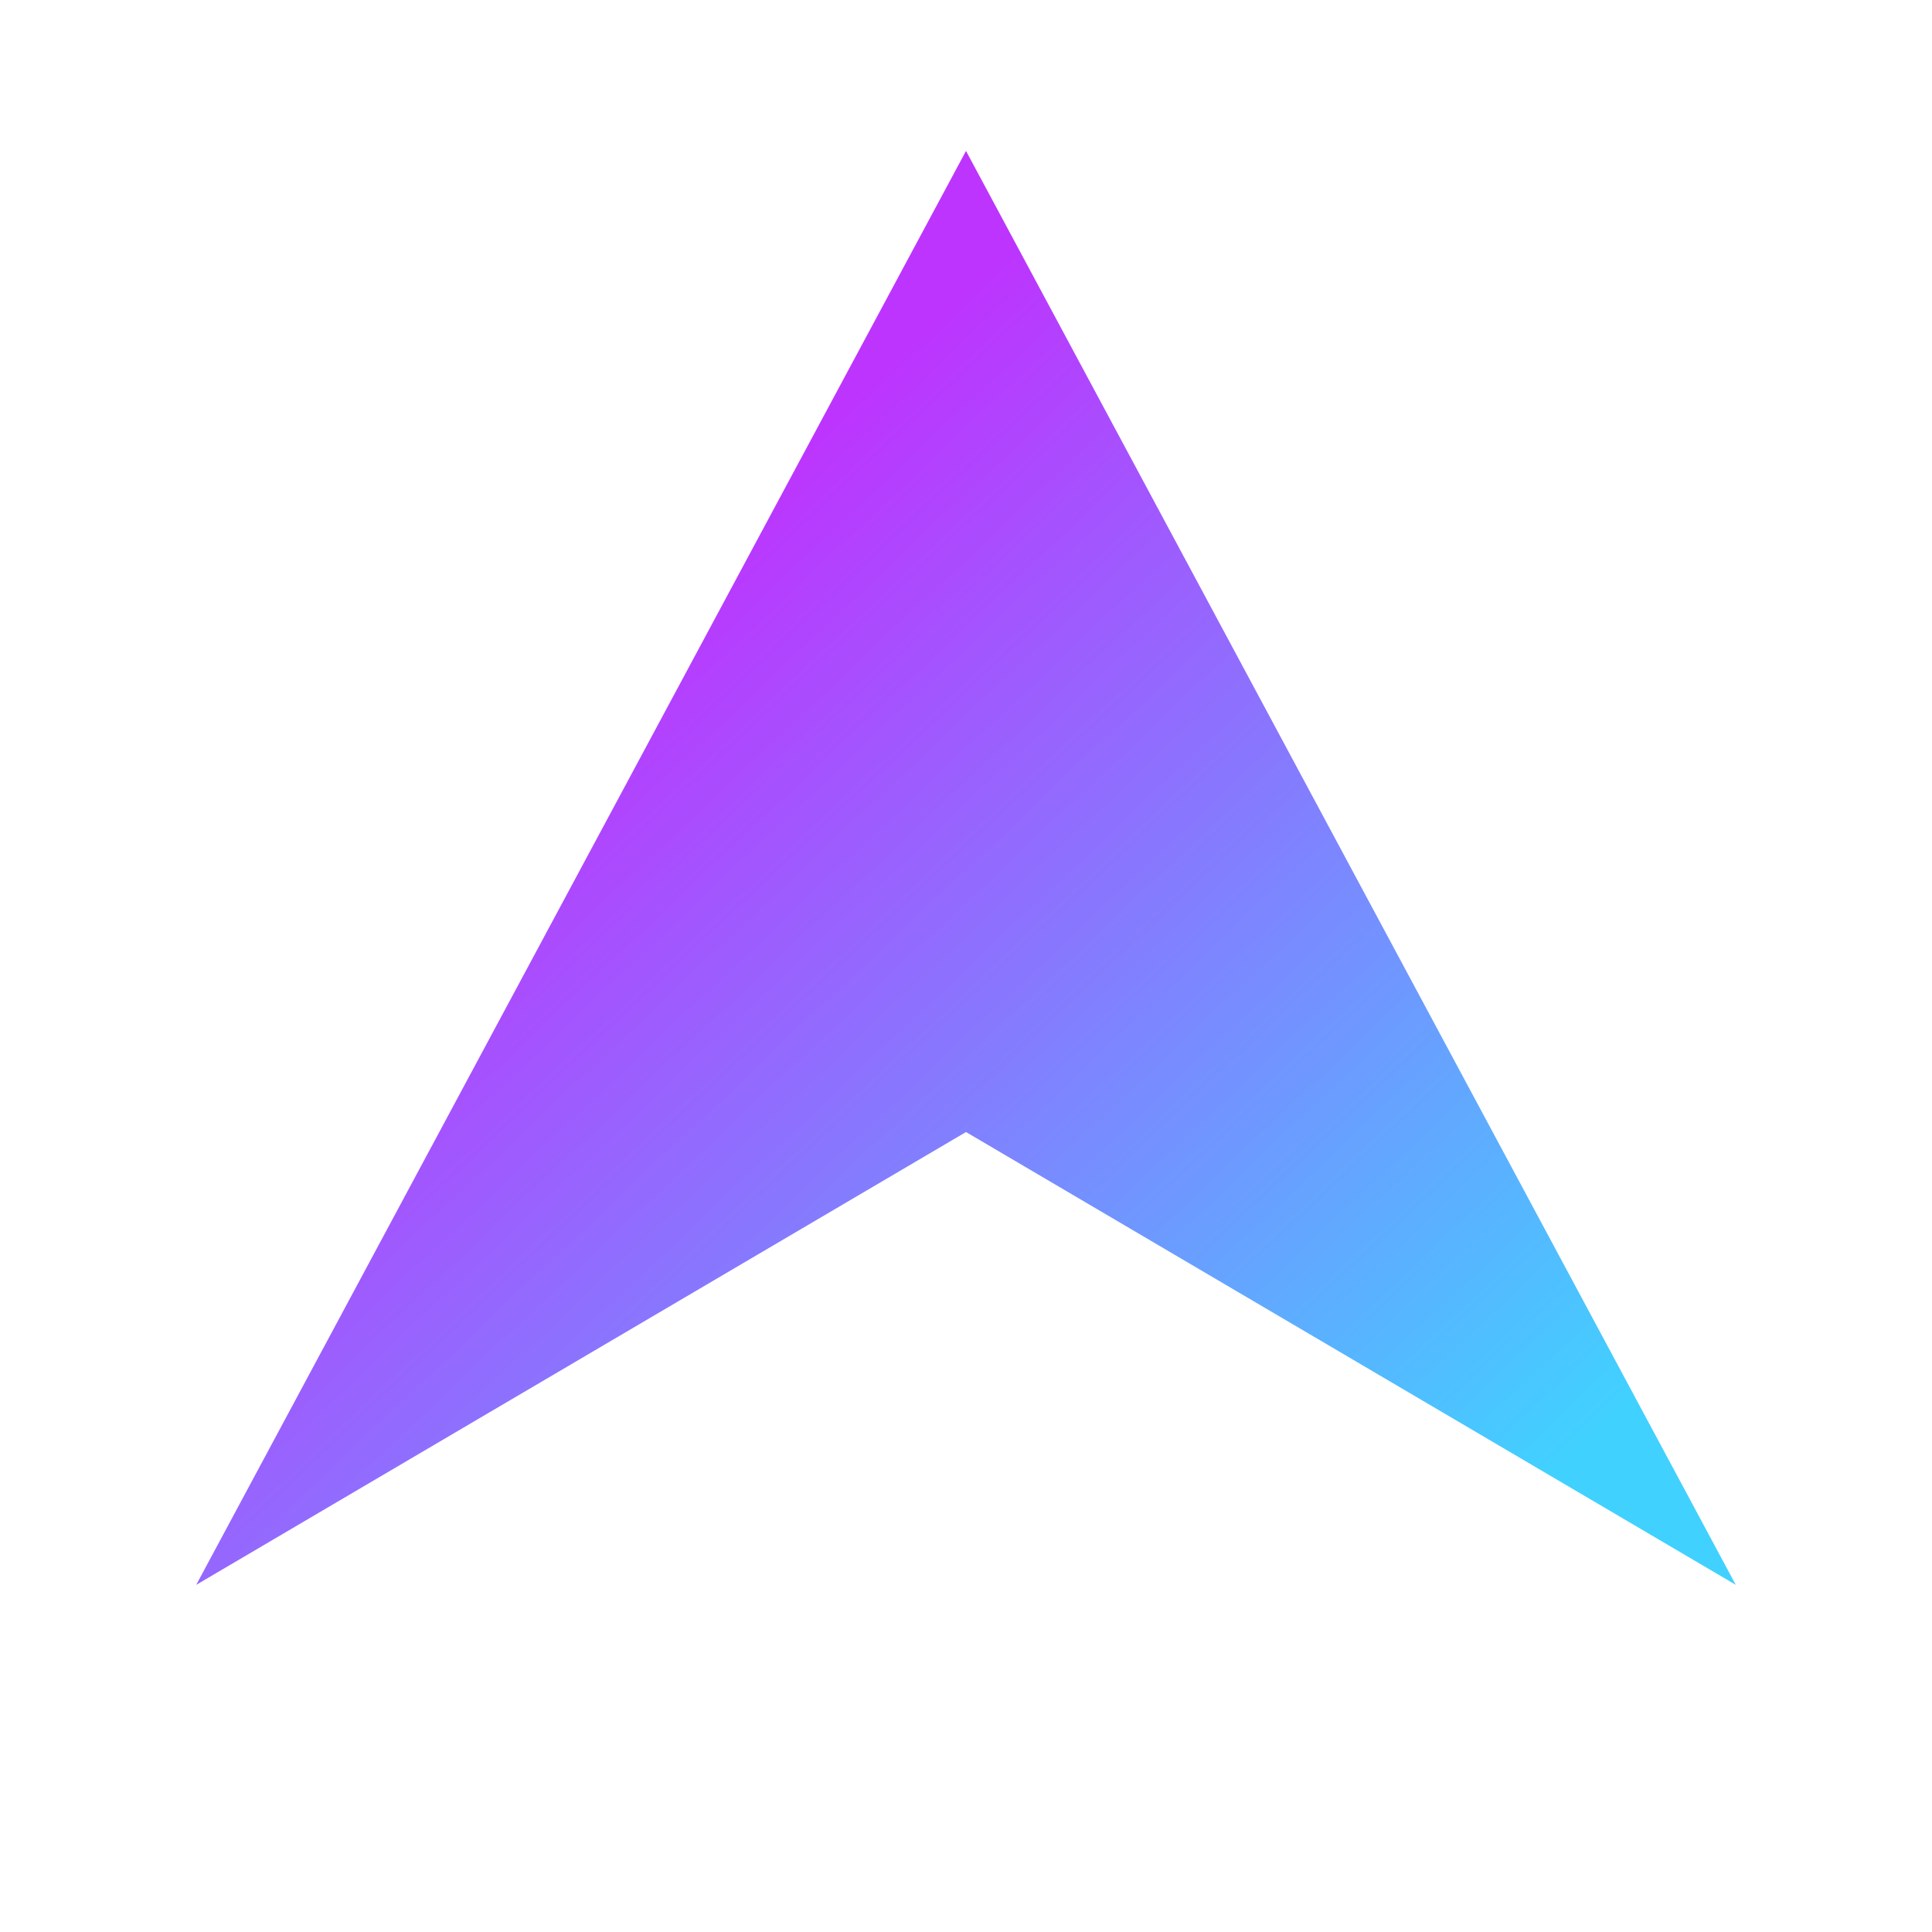 <svg xmlns="http://www.w3.org/2000/svg" viewBox="0 0 256 256" width="256" height="256">
    <defs>
        <linearGradient id="apptrak_gradient" x1="40%" y1="20%" x2="100%" y2="80%">
            <stop offset="0%" stop-color="#BD34FE">
            </stop>
            <stop offset="100%" stop-color="#41D1FF">
            </stop>
        </linearGradient>
    </defs>
    <path d="M128 20 L230 210 L128 150 L26 210 Z" fill="url(#apptrak_gradient)" />
</svg>
